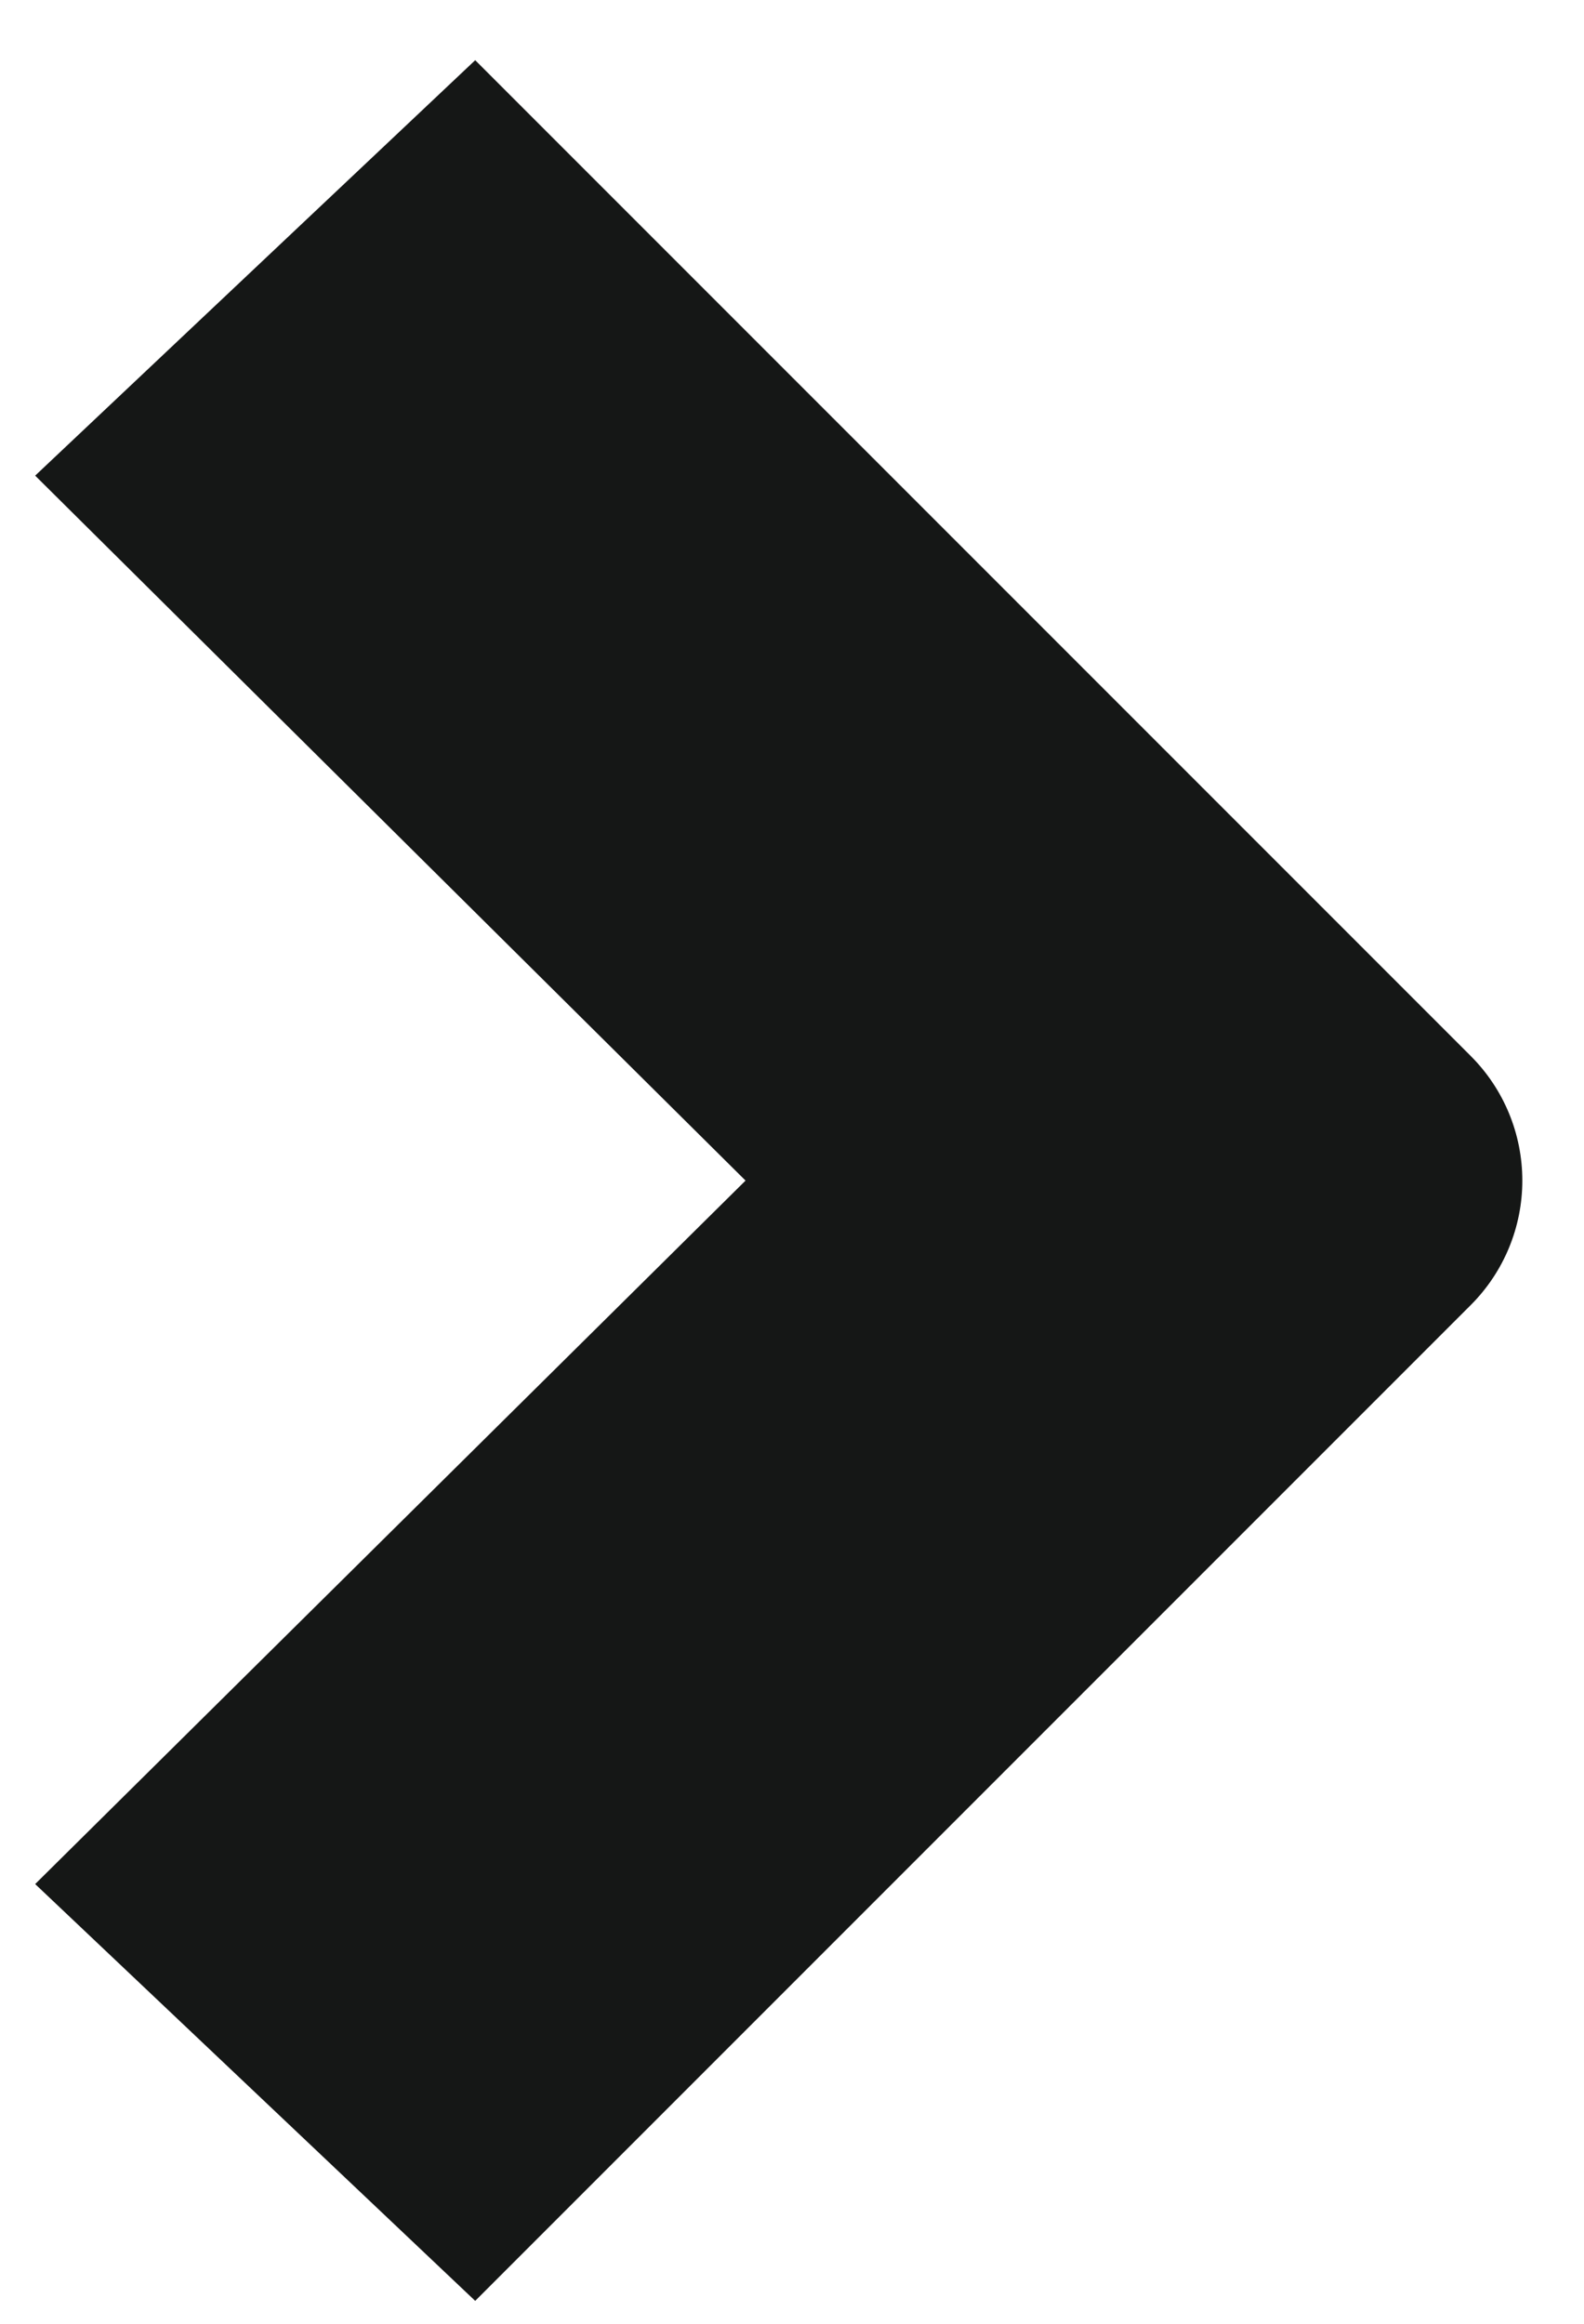 <svg width="15" height="22" viewBox="0 0 15 22" fill="none" xmlns="http://www.w3.org/2000/svg">
<path fill-rule="evenodd" clip-rule="evenodd" d="M13.928 12.355L4.5 21.783L0.333 17.837L7.06 11.177L0.333 4.503L4.5 0.57L13.928 9.998C14.241 10.311 14.416 10.735 14.416 11.177C14.416 11.618 14.241 12.042 13.928 12.355Z" fill="#151716"/>
</svg>
